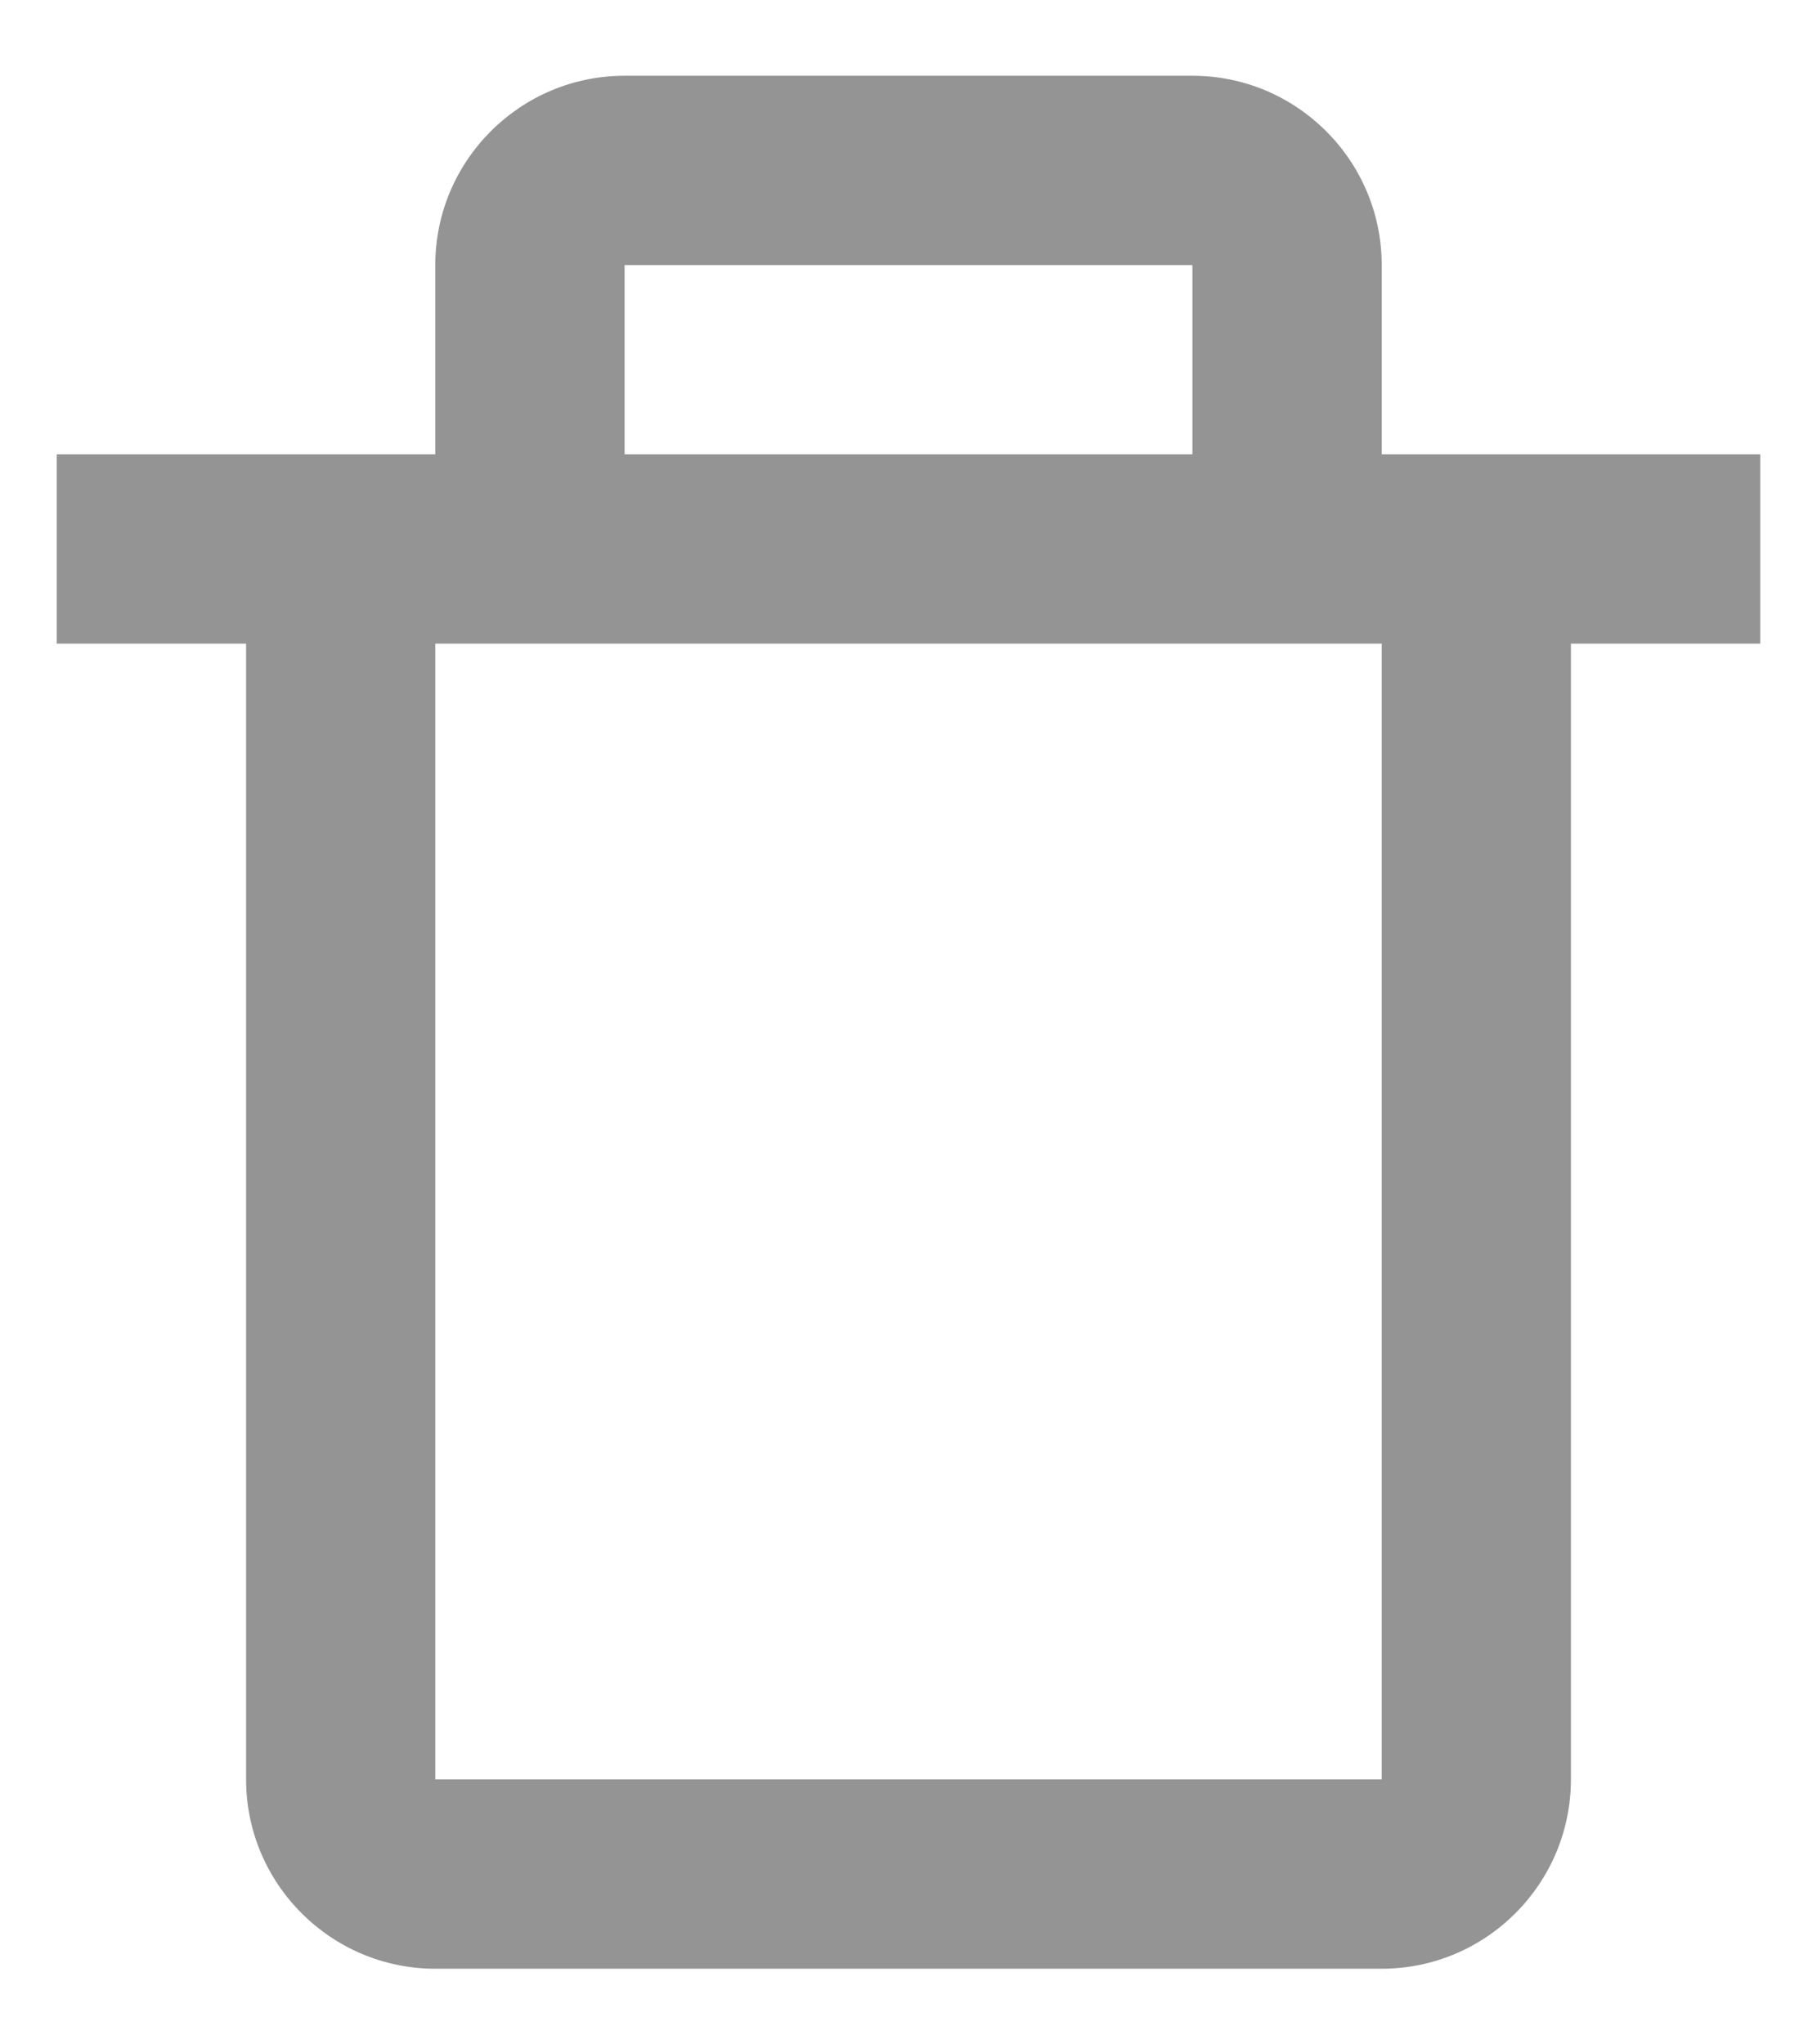 <svg width="16" height="18" viewBox="0 0 16 18" fill="none" xmlns="http://www.w3.org/2000/svg">
<path d="M10.5 0.667H5.5C4.581 0.667 3.833 1.414 3.833 2.334V4H0.5V5.667H2.167V15.667C2.167 16.586 2.914 17.334 3.833 17.334H12.167C13.086 17.334 13.833 16.586 13.833 15.667V5.667H15.5V4H12.167V2.334C12.167 1.414 11.419 0.667 10.5 0.667ZM5.5 2.334H10.5V4H5.5V2.334ZM12.167 15.667H3.833V5.667H12.167V15.667Z" fill="#949494"/>
</svg>
